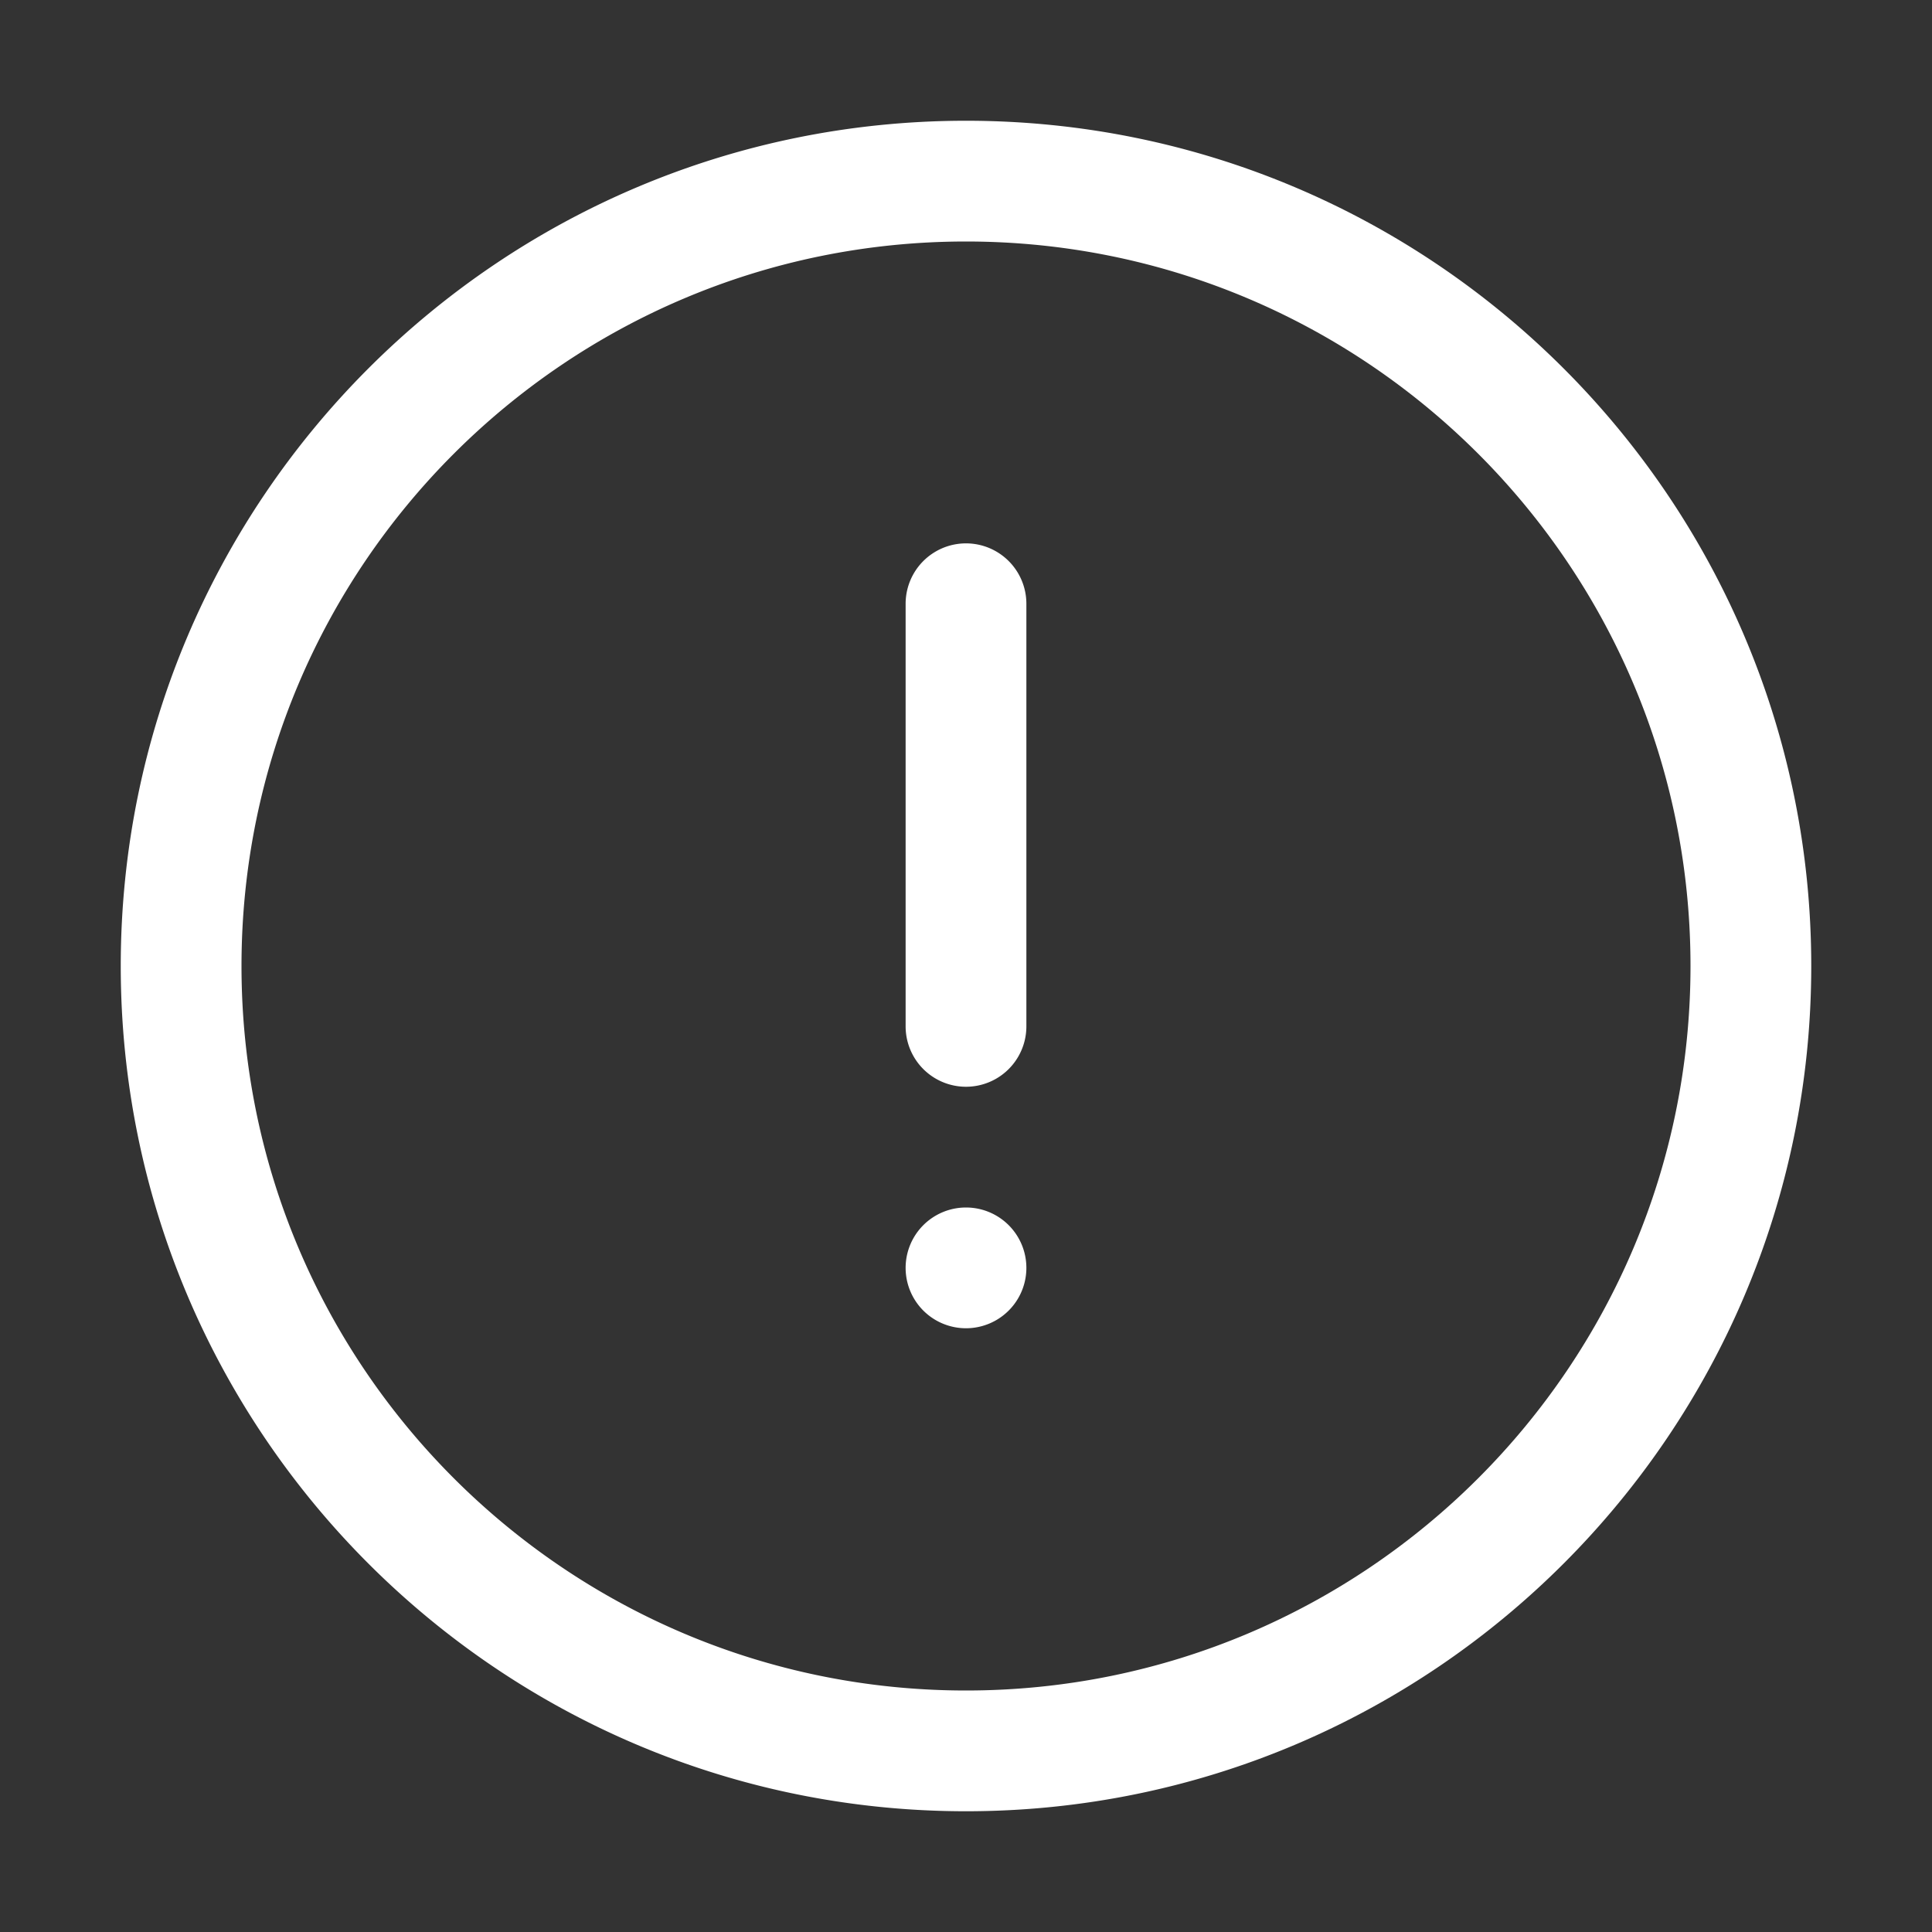 <svg xmlns="http://www.w3.org/2000/svg" width="32" height="32"><rect width="100%" height="100%" fill="#333333" stroke="none"/><g fill="none" fill-rule="evenodd"><path d="M0 0h32v32H0z"/><path fill="#fff" d="M2 16C2 8.272 8.272 2 16 2s14 6.272 14 14-6.272 14-14 14S2 23.728 2 16zM16 4C9.376 4 4 9.376 4 16s5.376 12 12 12 12-5.376 12-12S22.624 4 16 4zm-1 13v-7a1 1 0 0 1 2 0v7a1 1 0 0 1-2 0zm0 4a1 1 0 0 1 2 0 1 1 0 0 1-2 0z"/></g></svg>